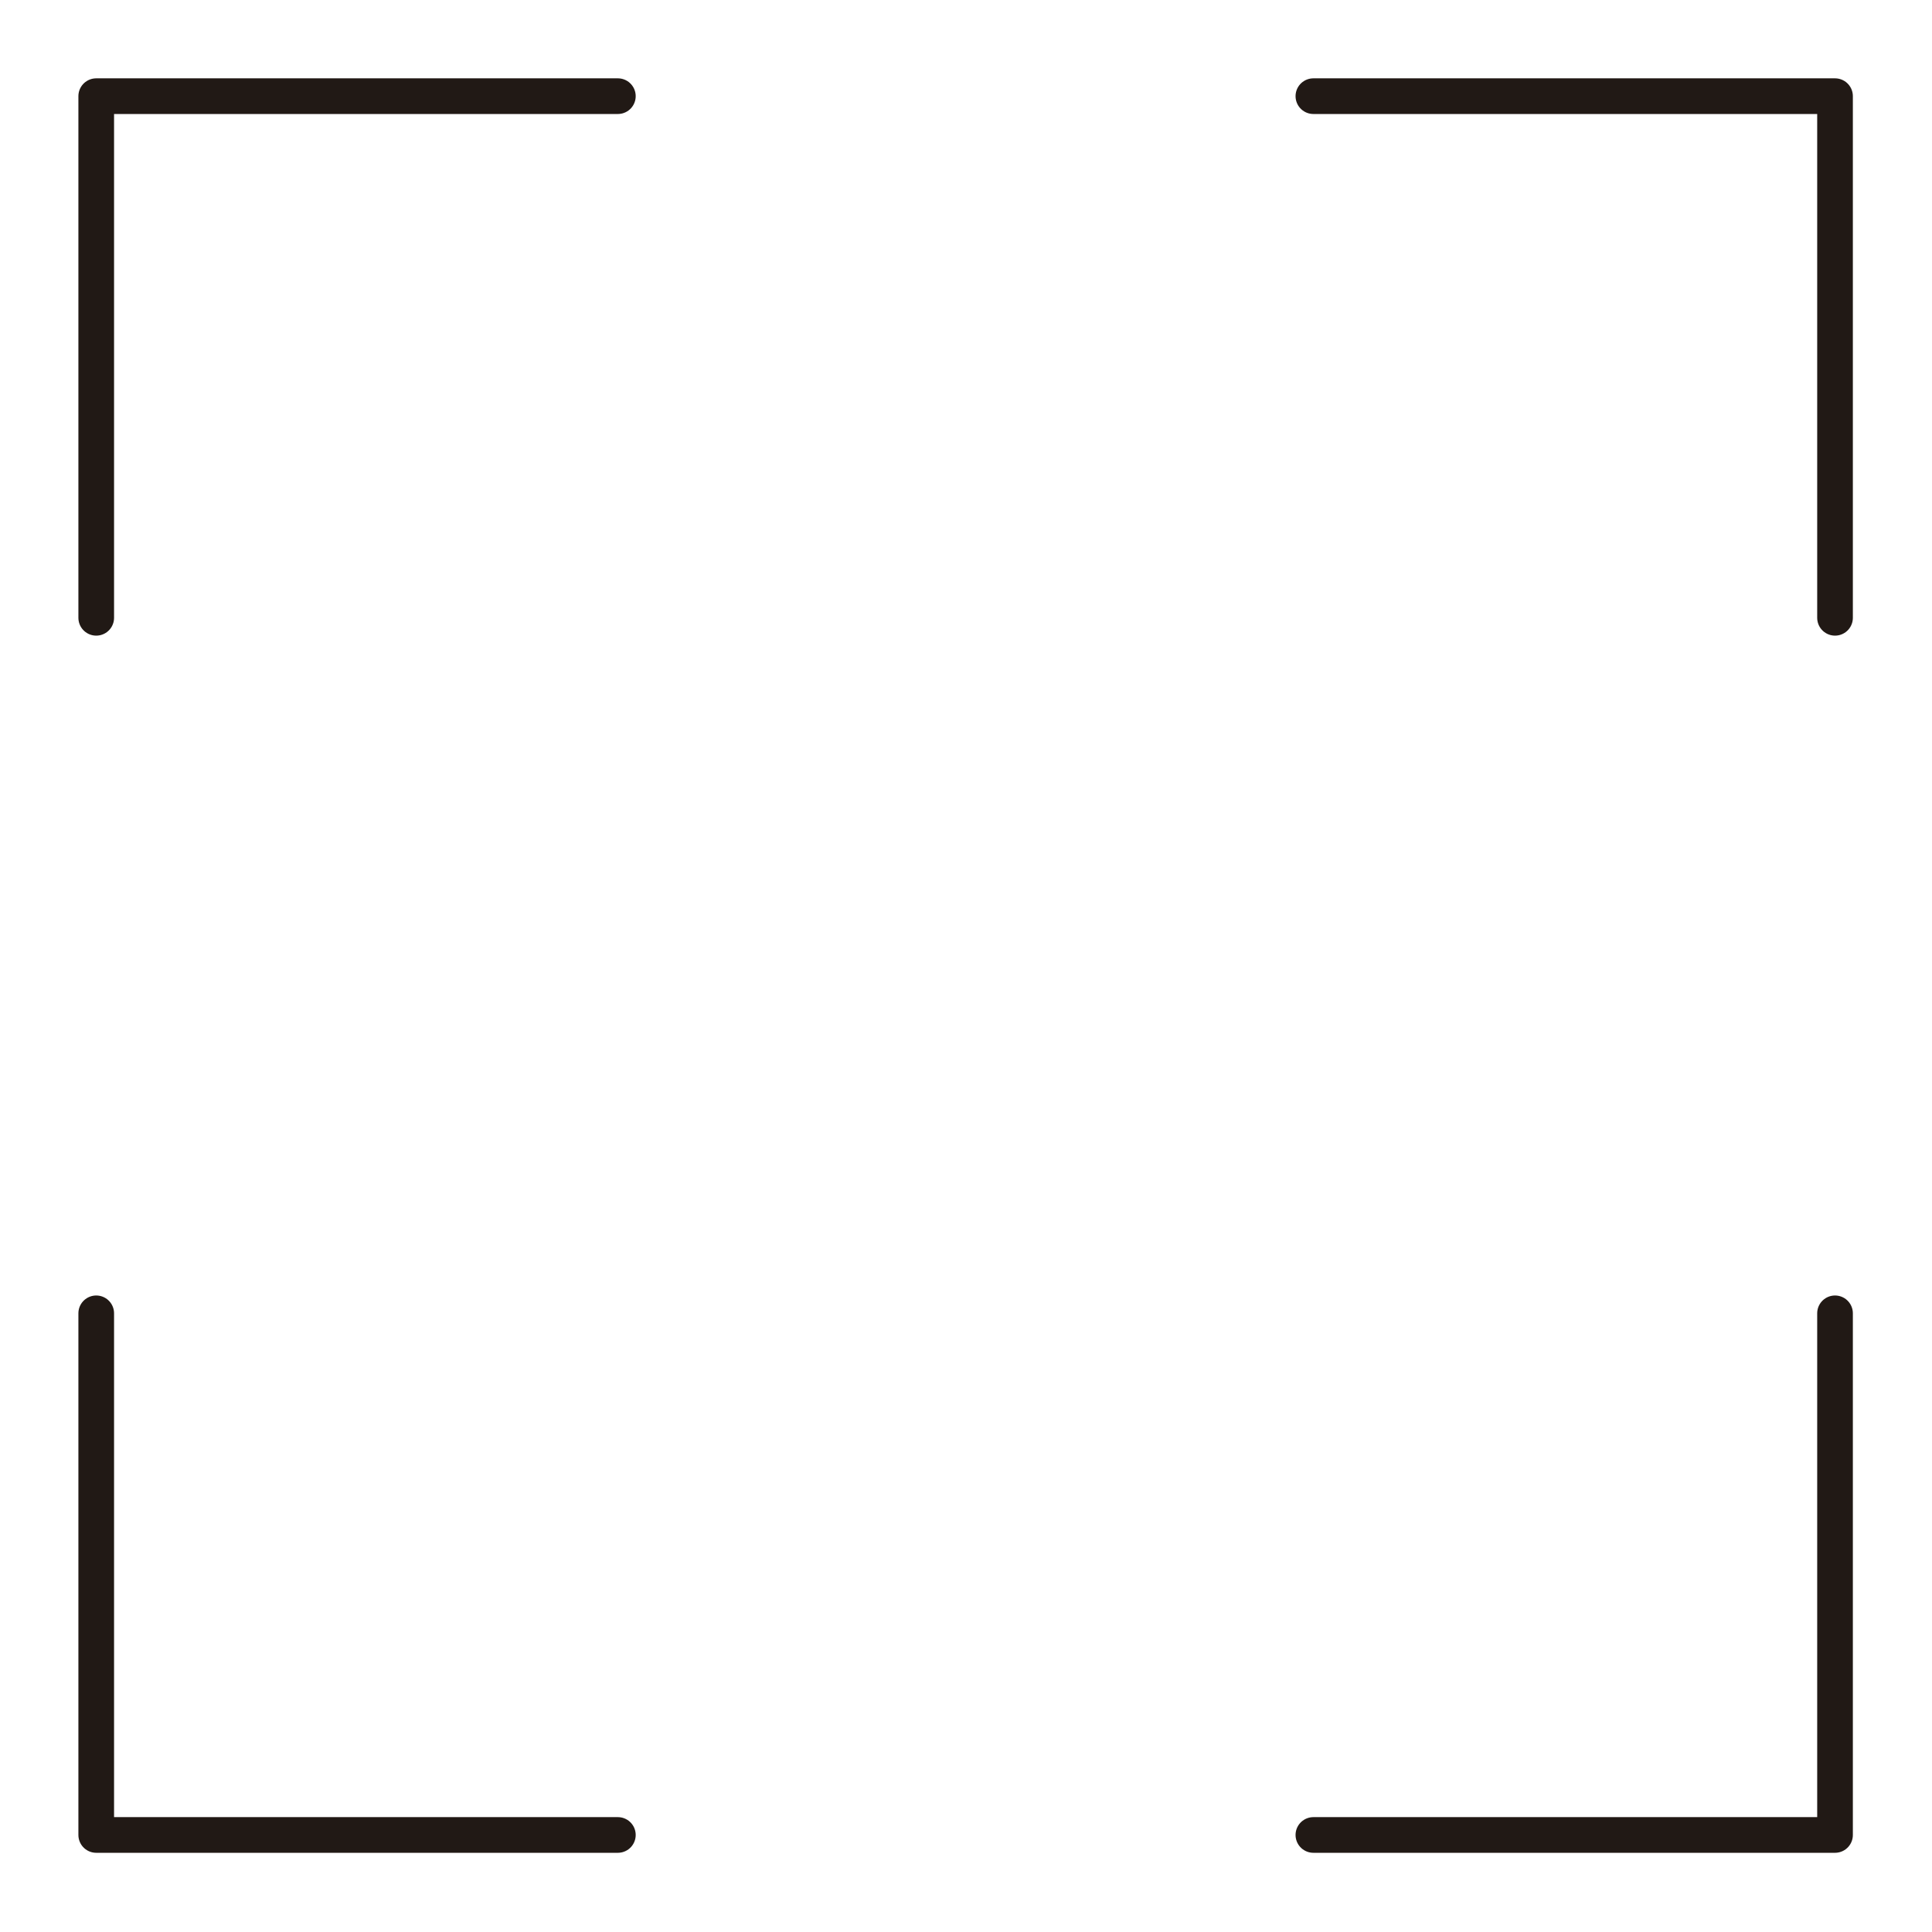 <?xml version="1.0" encoding="utf-8"?>
<!-- Generator: Adobe Illustrator 22.1.0, SVG Export Plug-In . SVG Version: 6.00 Build 0)  -->
<svg version="1.1" id="Capa_1" xmlns="http://www.w3.org/2000/svg" xmlns:xlink="http://www.w3.org/1999/xlink" x="0px" y="0px"
	 viewBox="0 0 150 150" style="enable-background:new 0 0 150 150;" xml:space="preserve">
<style type="text/css">
	.st0{fill:none;stroke:#211915;stroke-width:2.769;stroke-linecap:round;stroke-linejoin:round;}
</style>
<g id="Aim" transform="translate(-334.929 -754.934)">
	<path id="Left_1" class="st0" d="M382.9,762.4h-40.5v40.5"/>
	<path id="Right_1" class="st0" d="M477.4,802.9v-40.5h-40.5"/>
	<path id="Left_2" class="st0" d="M342.4,856.9v40.5h40.5"/>
	<path id="Right_2" class="st0" d="M436.9,897.4h40.5v-40.5"/>
</g>
</svg>
